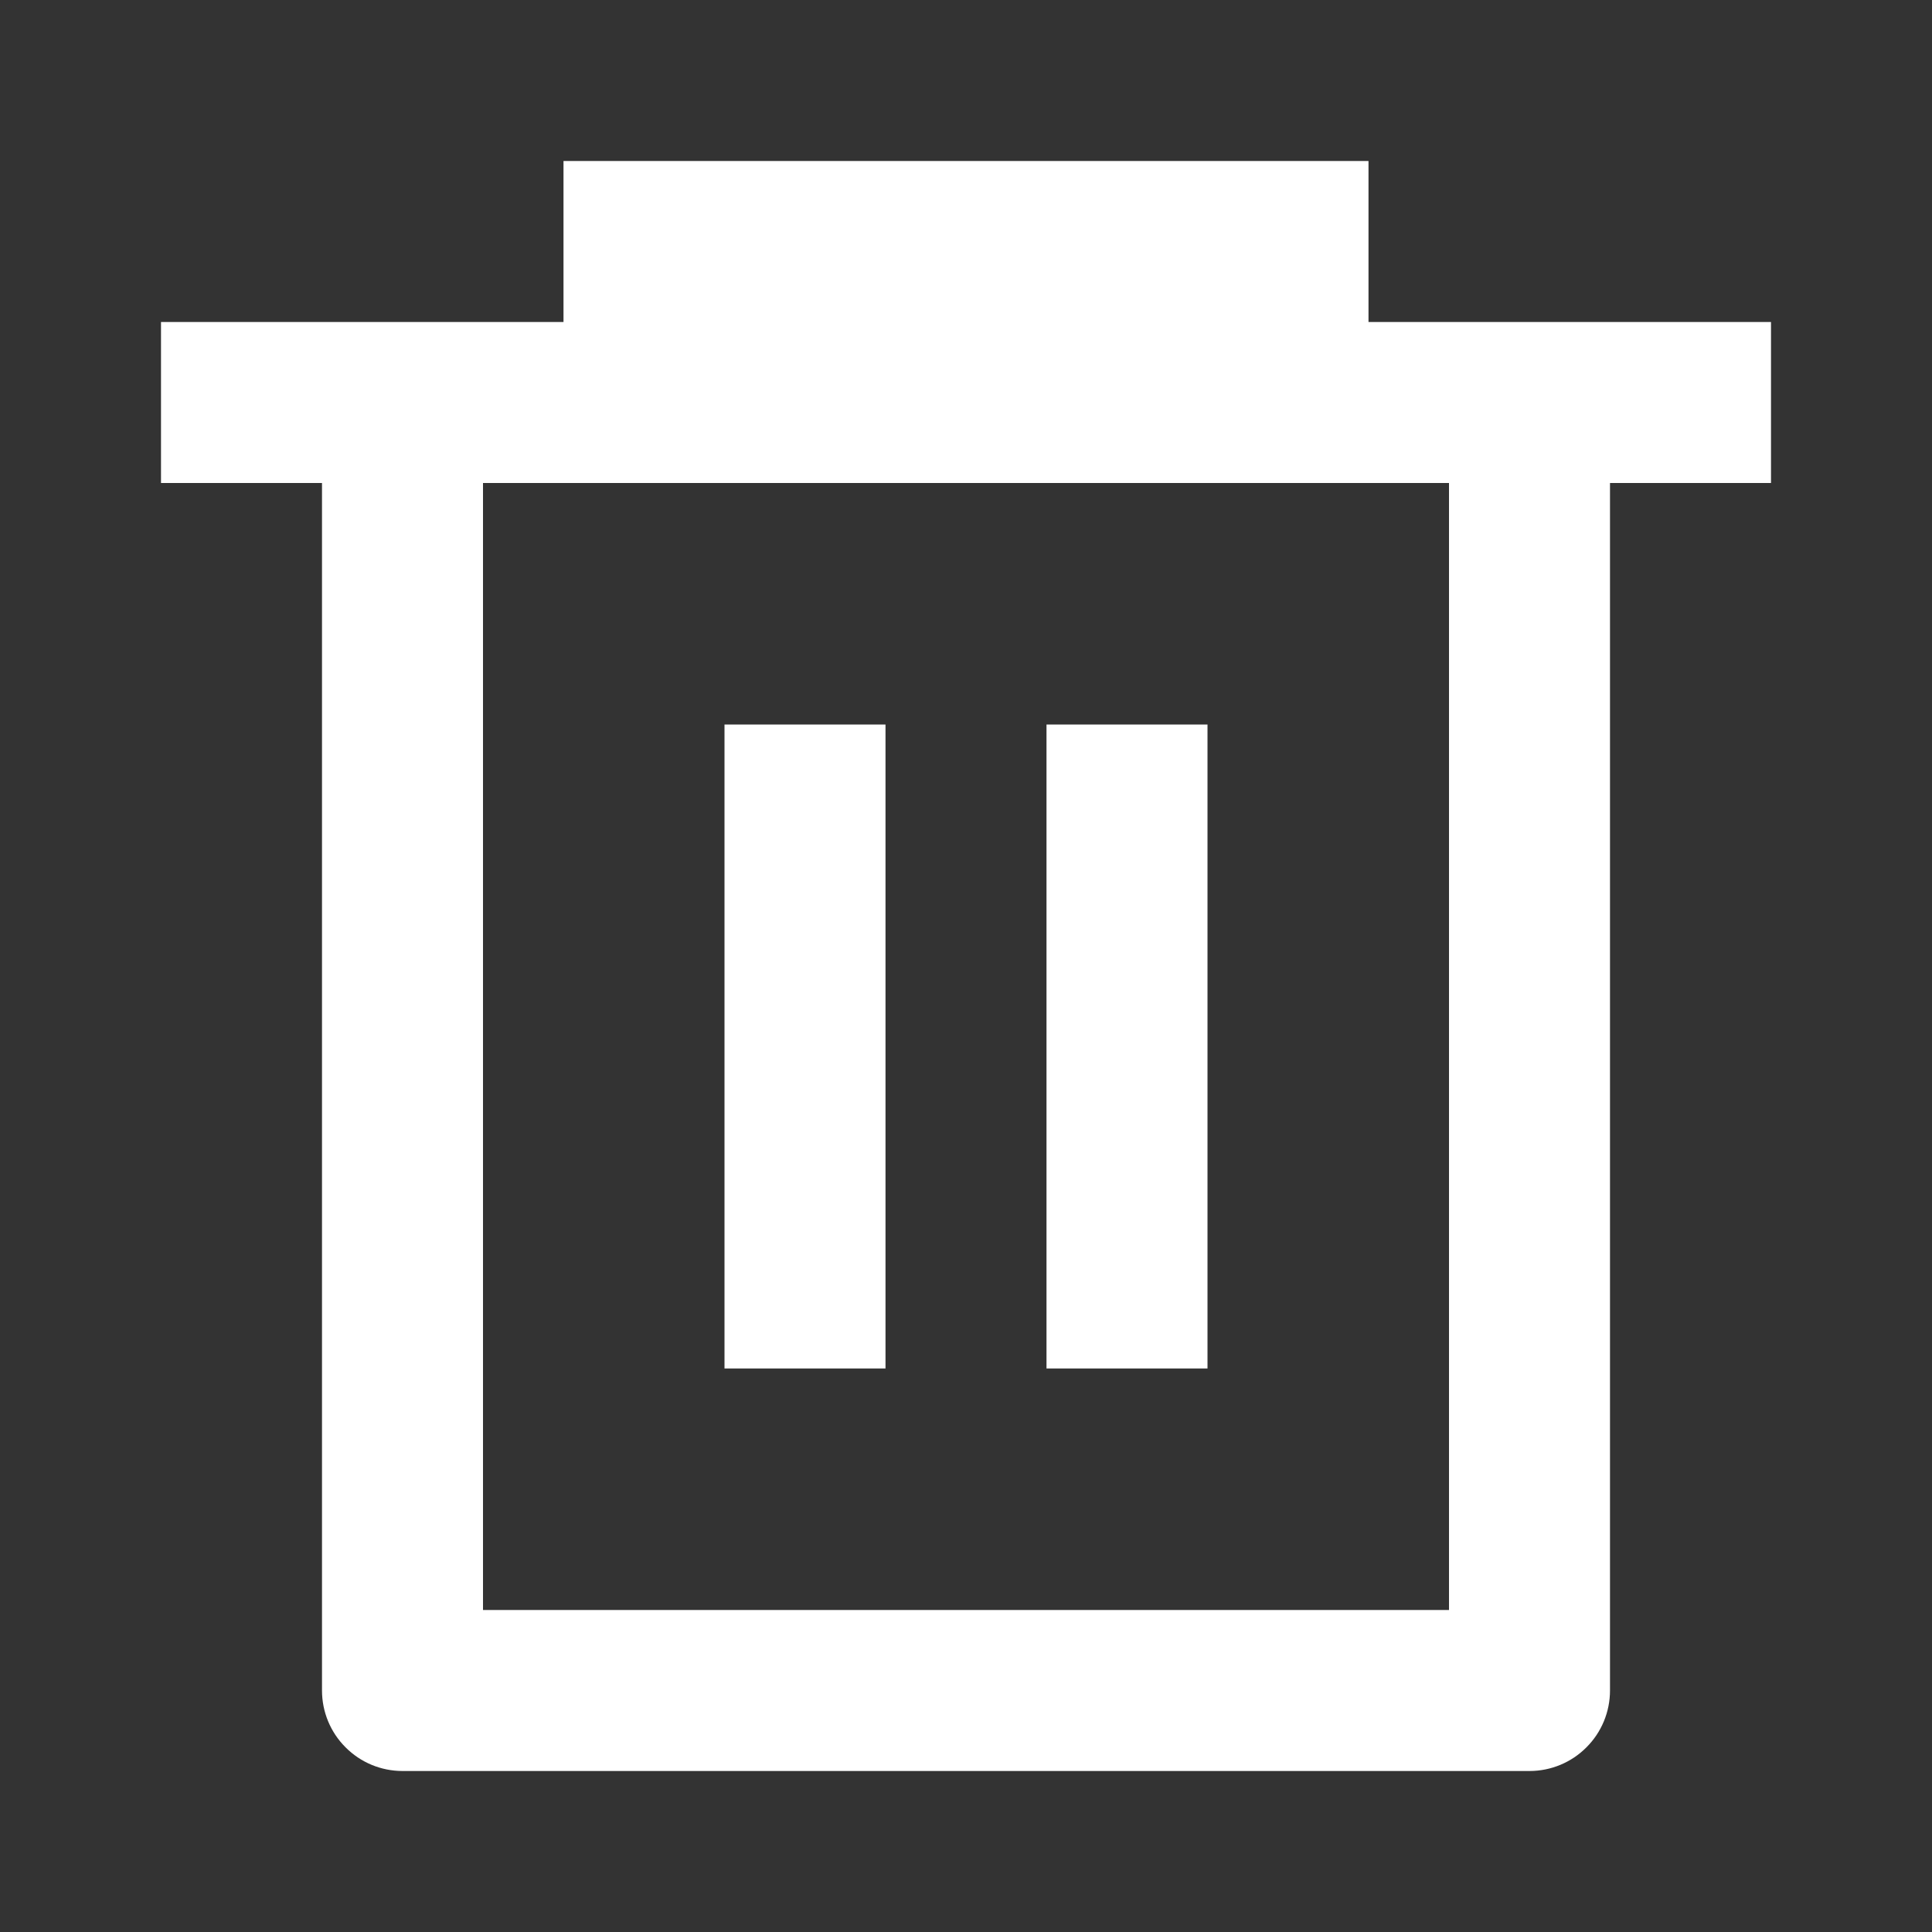 <svg width="18" height="18" viewBox="0 0 18 18" fill="none" xmlns="http://www.w3.org/2000/svg">
<rect x="0" y="0" width="18" height="18" fill="#333333" stroke="none"/>
<path d="M5.25 3V1.5H12.75V3H16.5V4.5H15V15.75C15 15.949 14.921 16.14 14.78 16.28C14.64 16.421 14.449 16.5 14.25 16.5H3.75C3.551 16.5 3.36 16.421 3.22 16.28C3.079 16.14 3 15.949 3 15.75V4.5H1.5V3H5.25ZM4.5 4.5V15H13.5V4.5H4.5ZM6.75 6.75H8.25V12.75H6.75V6.75ZM9.75 6.75H11.25V12.75H9.75V6.75Z" fill="white"/>
</svg>
